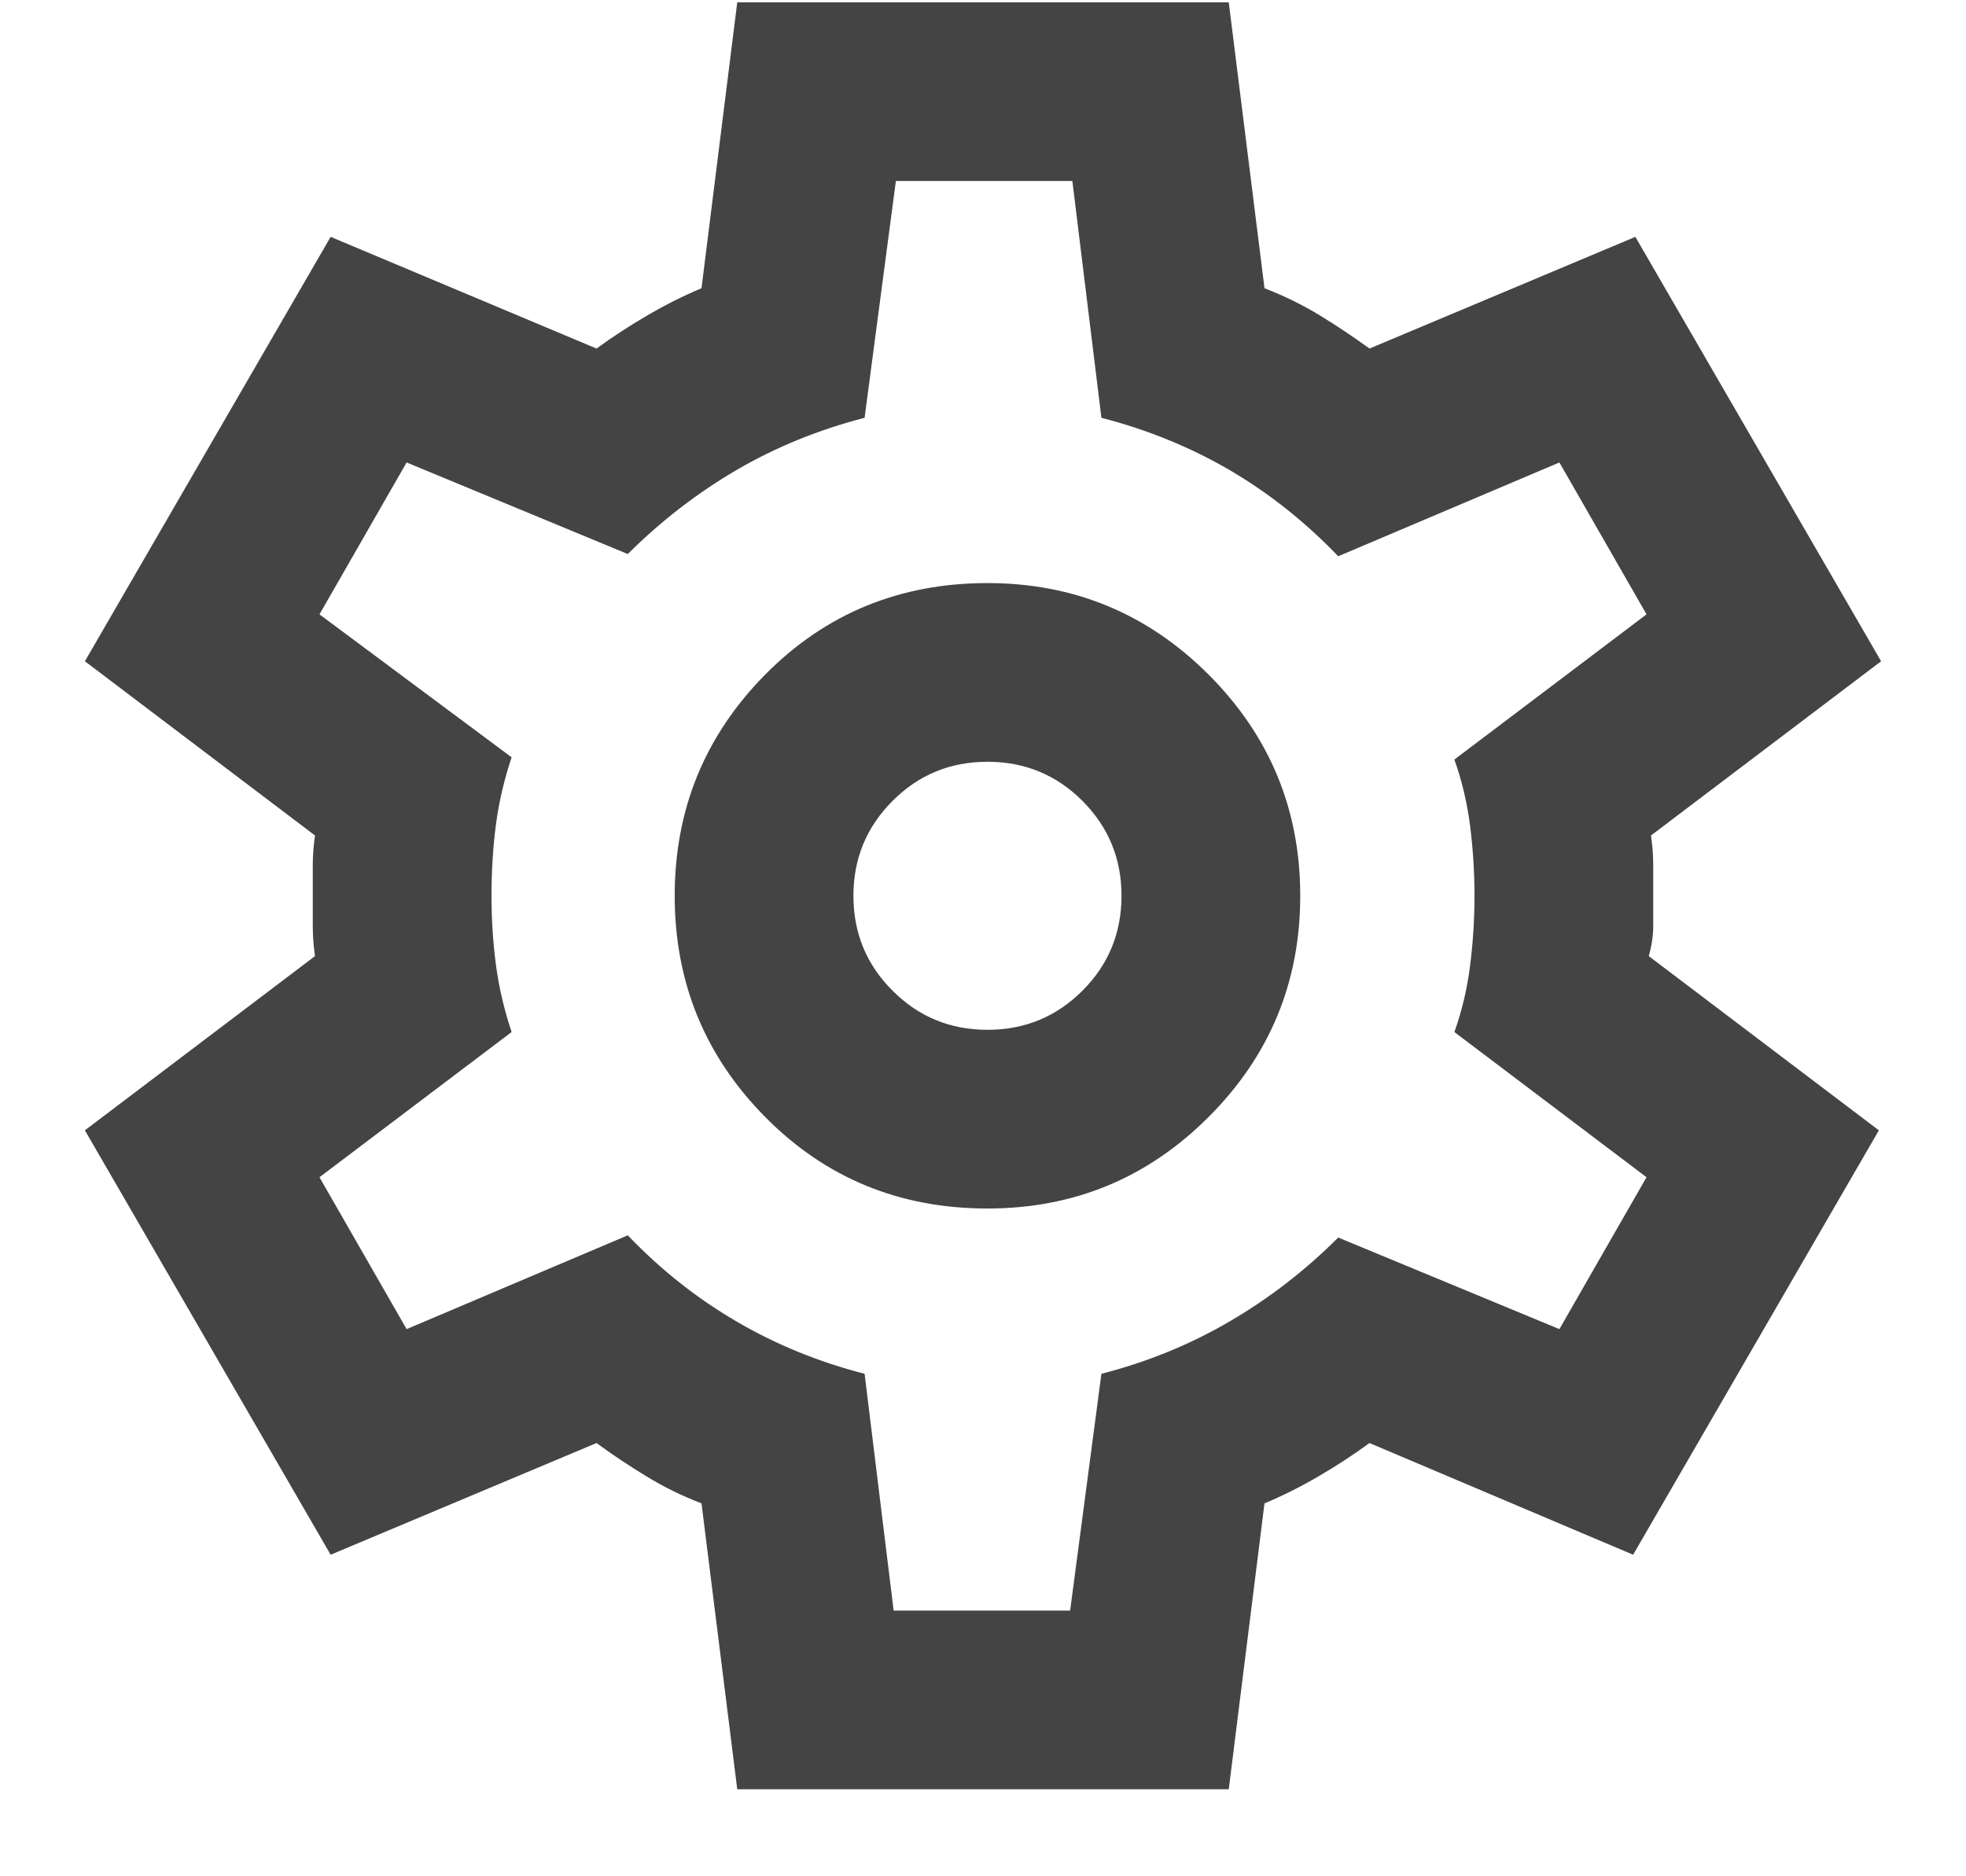 <svg width="22" height="21" viewBox="0 0 22 21" fill="none" xmlns="http://www.w3.org/2000/svg">
<path d="M8.25 20.026L7.85 16.826C7.633 16.743 7.429 16.643 7.238 16.526C7.046 16.41 6.858 16.285 6.675 16.151L3.7 17.401L0.95 12.651L3.525 10.701C3.508 10.585 3.5 10.472 3.5 10.363C3.5 10.255 3.5 10.143 3.5 10.026C3.5 9.91 3.5 9.797 3.5 9.688C3.5 9.58 3.508 9.468 3.525 9.351L0.95 7.401L3.7 2.651L6.675 3.901C6.858 3.768 7.05 3.643 7.25 3.526C7.45 3.41 7.65 3.31 7.85 3.226L8.25 0.026H13.75L14.15 3.226C14.367 3.31 14.571 3.41 14.763 3.526C14.954 3.643 15.142 3.768 15.325 3.901L18.3 2.651L21.05 7.401L18.475 9.351C18.492 9.468 18.5 9.58 18.5 9.688C18.5 9.797 18.5 9.91 18.5 10.026C18.5 10.143 18.5 10.255 18.5 10.363C18.5 10.472 18.483 10.585 18.45 10.701L21.025 12.651L18.275 17.401L15.325 16.151C15.142 16.285 14.95 16.41 14.75 16.526C14.55 16.643 14.35 16.743 14.15 16.826L13.75 20.026H8.25ZM11.05 13.526C12.017 13.526 12.842 13.185 13.525 12.501C14.208 11.818 14.55 10.993 14.55 10.026C14.55 9.06 14.208 8.235 13.525 7.551C12.842 6.868 12.017 6.526 11.05 6.526C10.067 6.526 9.237 6.868 8.562 7.551C7.887 8.235 7.55 9.06 7.55 10.026C7.55 10.993 7.887 11.818 8.562 12.501C9.237 13.185 10.067 13.526 11.05 13.526ZM11.05 11.526C10.633 11.526 10.279 11.38 9.988 11.088C9.696 10.797 9.55 10.443 9.55 10.026C9.55 9.61 9.696 9.256 9.988 8.964C10.279 8.672 10.633 8.526 11.05 8.526C11.467 8.526 11.821 8.672 12.113 8.964C12.404 9.256 12.55 9.61 12.55 10.026C12.55 10.443 12.404 10.797 12.113 11.088C11.821 11.38 11.467 11.526 11.05 11.526ZM10 18.026H11.975L12.325 15.376C12.842 15.243 13.321 15.047 13.763 14.788C14.204 14.53 14.608 14.218 14.975 13.851L17.45 14.876L18.425 13.176L16.275 11.551C16.358 11.318 16.417 11.072 16.45 10.813C16.483 10.555 16.5 10.293 16.5 10.026C16.5 9.76 16.483 9.497 16.45 9.238C16.417 8.98 16.358 8.735 16.275 8.501L18.425 6.876L17.45 5.176L14.975 6.226C14.608 5.843 14.204 5.522 13.763 5.263C13.321 5.005 12.842 4.81 12.325 4.676L12 2.026H10.025L9.675 4.676C9.158 4.81 8.679 5.005 8.238 5.263C7.796 5.522 7.392 5.835 7.025 6.201L4.55 5.176L3.575 6.876L5.725 8.476C5.642 8.726 5.583 8.976 5.55 9.226C5.517 9.476 5.5 9.743 5.5 10.026C5.5 10.293 5.517 10.551 5.55 10.801C5.583 11.051 5.642 11.301 5.725 11.551L3.575 13.176L4.55 14.876L7.025 13.826C7.392 14.21 7.796 14.53 8.238 14.788C8.679 15.047 9.158 15.243 9.675 15.376L10 18.026Z" fill="#444444"/>
</svg>
